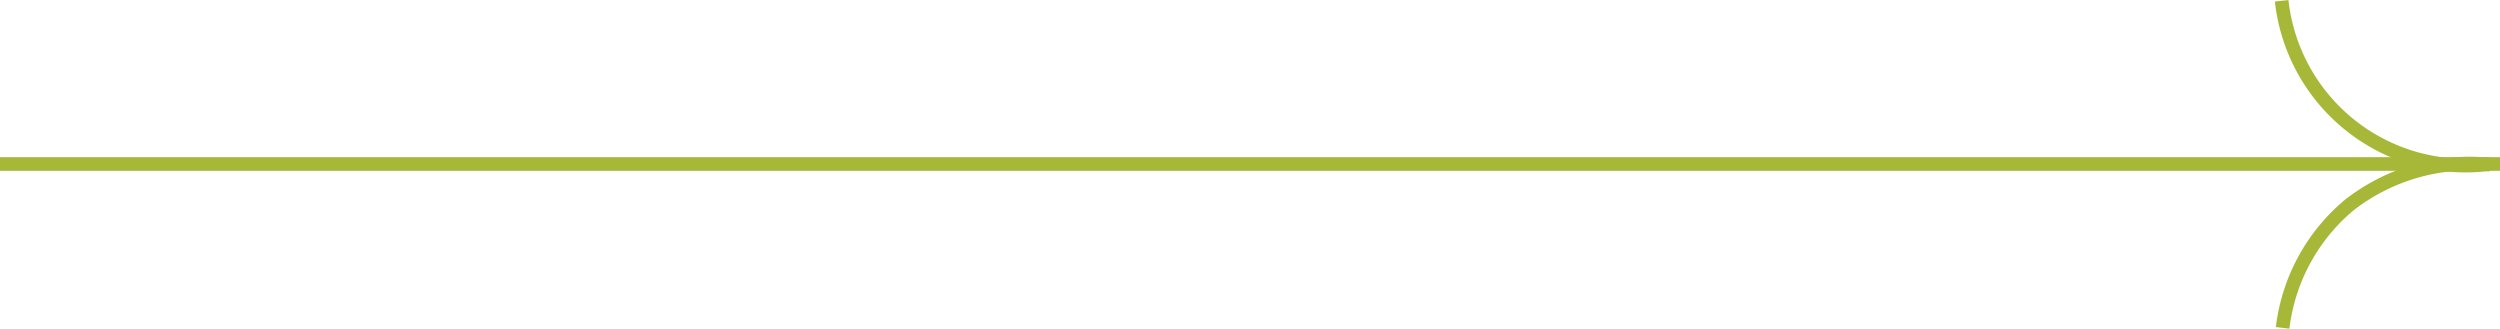 <svg xmlns="http://www.w3.org/2000/svg" width="162.298" height="21.335" viewBox="0 0 162.298 21.335"><defs><style>.a{fill:none;stroke:#a7b839;stroke-miterlimit:10;stroke-width:0.887px;}</style></defs><g transform="translate(-592.321 -1690.993)"><line class="a" x1="162.298" transform="translate(592.321 1701.639)"/><path class="a" d="M686.09,1691.043a12.015,12.015,0,0,0,13.491,10.6" transform="translate(54.354)"/><path class="a" d="M686.153,1712.278a12.3,12.3,0,0,1,4.313-7.964,12.753,12.753,0,0,1,9.178-2.633" transform="translate(54.354)"/></g></svg>
